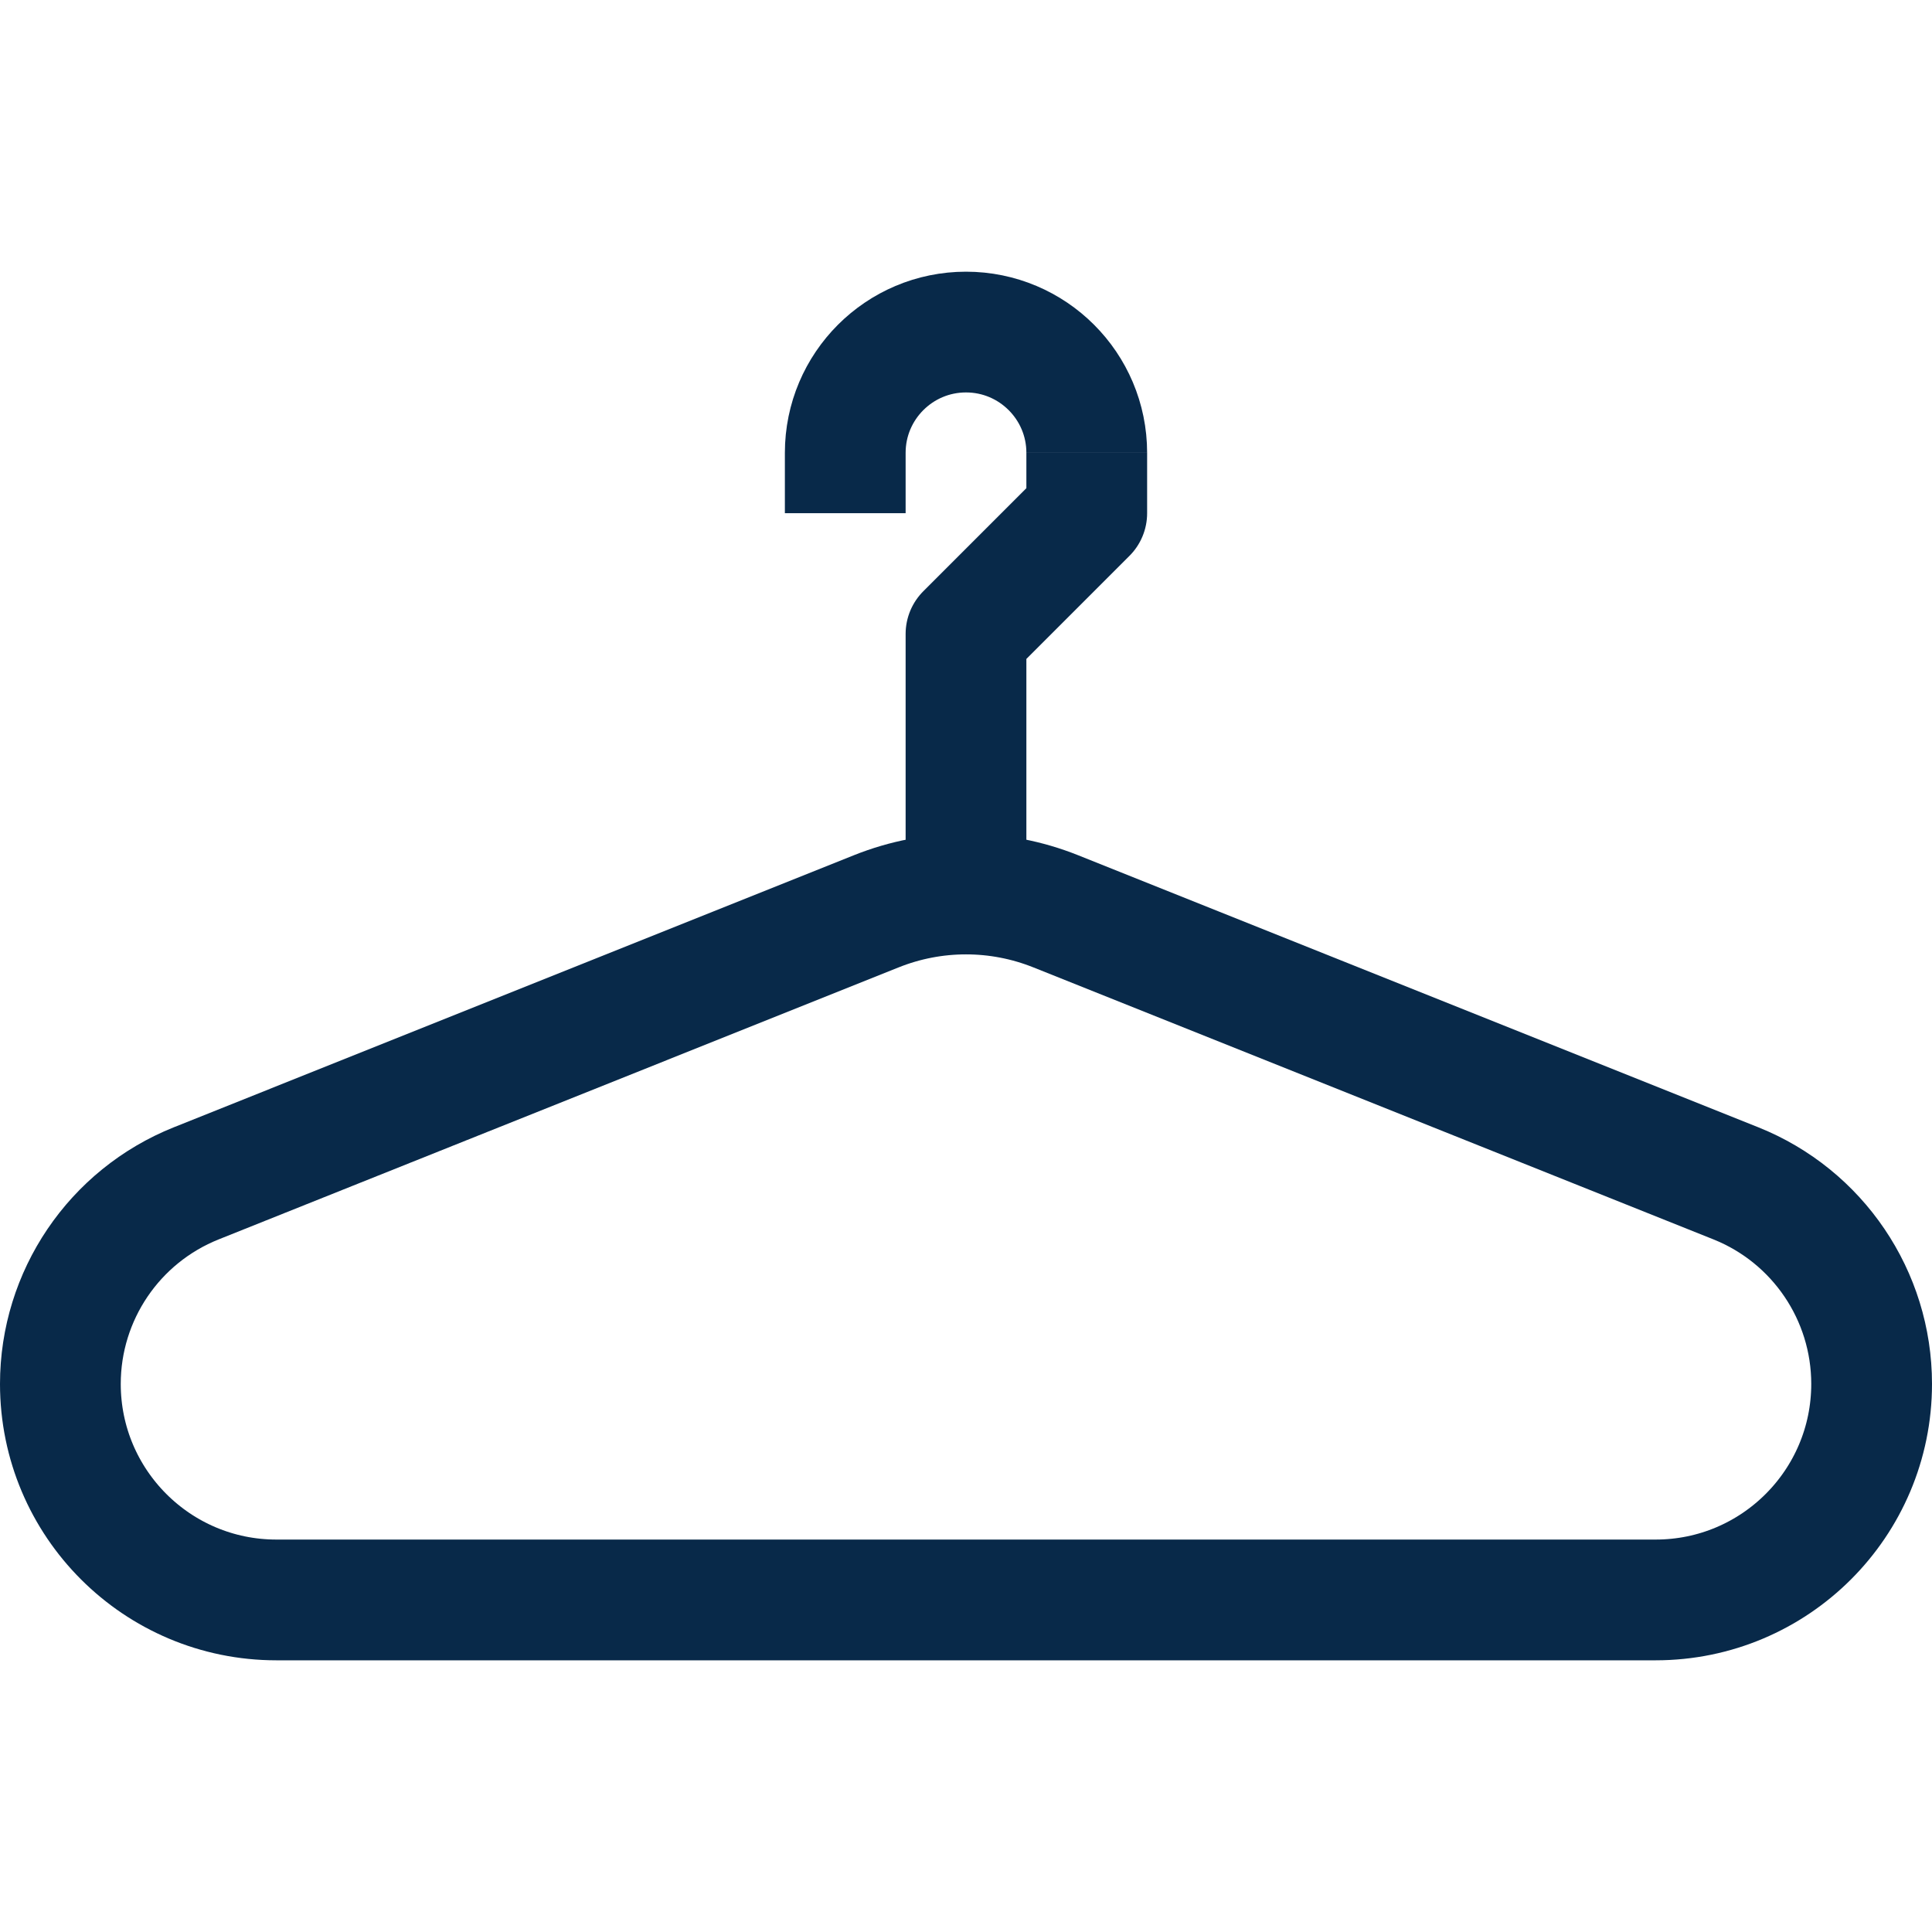 <svg width="16" height="16" viewBox="0 0 16 16" fill="none" xmlns="http://www.w3.org/2000/svg">
<path d="M0.5 11.461C0.5 10.73 0.945 10.072 1.625 9.8L7.257 7.547C7.734 7.356 8.266 7.356 8.743 7.547L14.376 9.8C15.055 10.072 15.5 10.73 15.5 11.461V11.461C15.5 12.449 14.699 13.25 13.711 13.25H2.289C1.301 13.25 0.5 12.449 0.5 11.461V11.461Z" stroke="#082949" stroke-linejoin="round"/>
<path d="M8 7.25V5.25L9 4.25V3.75" stroke="#082949" stroke-linejoin="round"/>
<path d="M9 3.75C9 3.198 8.552 2.75 8 2.75C7.448 2.75 7 3.198 7 3.75V4.25" stroke="#082949" stroke-linejoin="round"/>
</svg>

